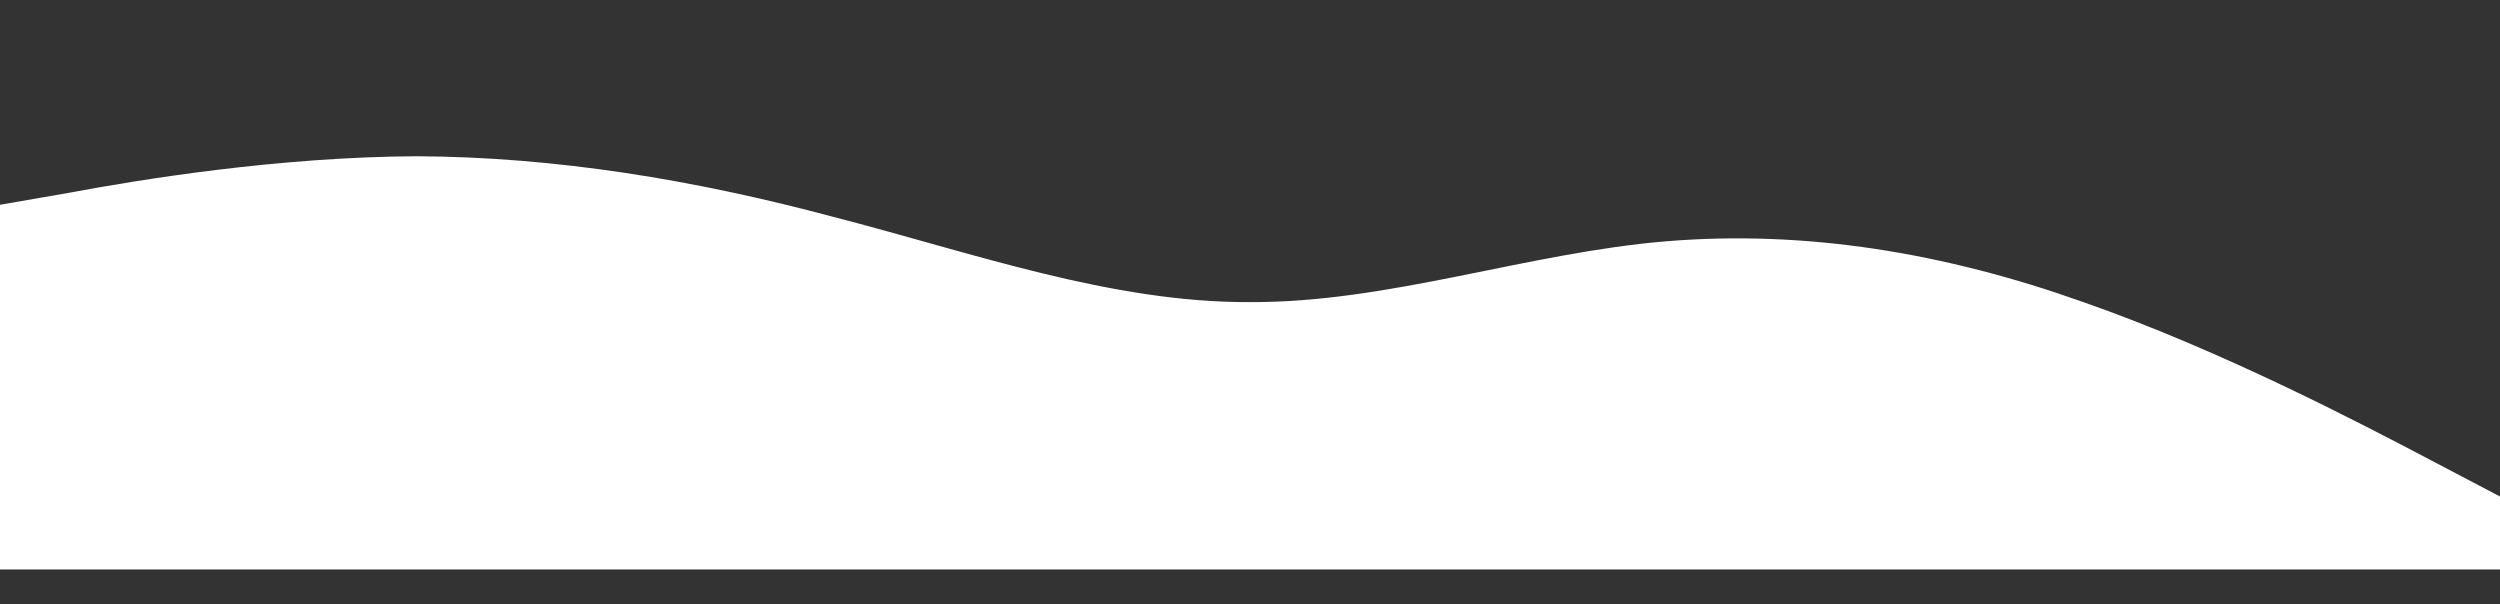 <svg width="1440" height="348" viewBox="0 0 1440 348" fill="none" xmlns="http://www.w3.org/2000/svg">
<rect x="0" y="0" width="1440" height="348" fill="#333333" stroke="none"/>
<path d="M0 117.961L40 111.004C80 103.521 160 90.394 240 90C320 90.394 400 103.521 480 124.919C560 145.529 640 174.409 720 174.015C800 174.409 880 145.529 960 138.965C1040 132.402 1120 145.529 1200 174.015C1280 201.977 1360 243.985 1400 264.988L1440 285.992V328H1400C1360 328 1280 328 1200 328C1120 328 1040 328 960 328C880 328 800 328 720 328C640 328 560 328 480 328C400 328 320 328 240 328C160 328 80 328 40 328H0V117.961Z" fill="white"/>
</svg>
